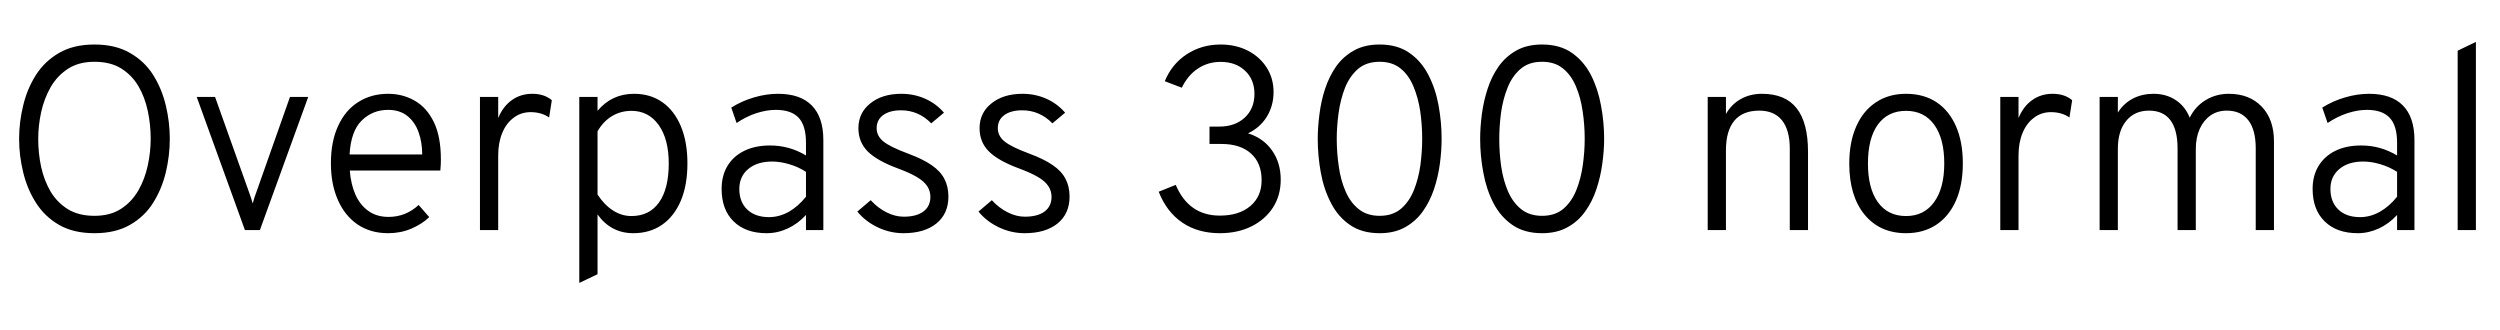 <svg xmlns="http://www.w3.org/2000/svg" xmlns:xlink="http://www.w3.org/1999/xlink" width="230.28" height="30.384"><path fill="black" d="M8.70 21.48L8.70 21.48Q6.78 21.48 5.45 20.72Q4.13 19.96 3.32 18.69Q2.51 17.42 2.14 15.89Q1.76 14.35 1.76 12.79L1.76 12.79Q1.76 11.23 2.14 9.70Q2.51 8.16 3.32 6.89Q4.13 5.63 5.45 4.87Q6.78 4.10 8.70 4.10L8.70 4.10Q10.63 4.10 11.96 4.87Q13.30 5.63 14.10 6.89Q14.90 8.16 15.27 9.70Q15.64 11.23 15.64 12.79L15.64 12.79Q15.64 14.35 15.27 15.89Q14.90 17.42 14.10 18.69Q13.30 19.96 11.96 20.72Q10.63 21.48 8.70 21.48ZM8.70 19.88L8.70 19.88Q10.15 19.88 11.14 19.24Q12.13 18.60 12.74 17.55Q13.34 16.50 13.61 15.25Q13.88 14.00 13.88 12.79L13.88 12.79Q13.88 11.47 13.61 10.21Q13.34 8.94 12.74 7.92Q12.13 6.90 11.14 6.29Q10.15 5.69 8.70 5.69L8.70 5.69Q7.26 5.69 6.27 6.33Q5.28 6.97 4.67 8.02Q4.07 9.07 3.79 10.33Q3.52 11.58 3.52 12.79L3.52 12.79Q3.52 14.11 3.79 15.38Q4.07 16.64 4.67 17.66Q5.28 18.67 6.27 19.28Q7.26 19.88 8.70 19.88ZM23.94 21.19L22.56 21.19L18.12 8.93L19.81 8.93L22.93 17.68Q23.03 17.94 23.11 18.19Q23.20 18.44 23.28 18.74L23.28 18.74Q23.36 18.44 23.44 18.19Q23.52 17.94 23.62 17.68L23.62 17.68L26.71 8.93L28.39 8.93L23.94 21.19ZM35.75 21.48L35.75 21.48Q34.12 21.48 32.93 20.67Q31.75 19.86 31.12 18.41Q30.48 16.96 30.48 15.05L30.48 15.05Q30.48 13.02 31.15 11.59Q31.81 10.15 33.00 9.40Q34.19 8.64 35.75 8.64L35.75 8.64Q37.10 8.64 38.21 9.28Q39.31 9.91 39.96 11.24Q40.61 12.58 40.61 14.66L40.61 14.66Q40.61 14.88 40.60 15.15Q40.58 15.42 40.56 15.71L40.56 15.71L32.22 15.71Q32.32 16.98 32.74 17.93Q33.17 18.89 33.93 19.43Q34.69 19.98 35.81 19.98L35.81 19.98Q36.56 19.98 37.26 19.71Q37.96 19.44 38.56 18.88L38.56 18.88L39.54 20.00Q38.87 20.64 37.89 21.06Q36.91 21.48 35.75 21.48ZM32.20 14.23L32.20 14.23L38.89 14.23Q38.89 13.09 38.55 12.16Q38.21 11.22 37.51 10.67Q36.80 10.12 35.75 10.12L35.75 10.12Q34.32 10.12 33.32 11.10Q32.32 12.08 32.20 14.23ZM45.89 21.19L44.21 21.19L44.21 8.93L45.89 8.93L45.89 10.87Q46.34 9.79 47.15 9.22Q47.96 8.64 49.03 8.64L49.03 8.64Q50.14 8.64 50.83 9.23L50.83 9.23L50.58 10.82Q50.22 10.57 49.79 10.45Q49.37 10.33 48.88 10.33L48.88 10.33Q47.99 10.33 47.32 10.84Q46.64 11.34 46.27 12.23Q45.89 13.13 45.89 14.32L45.89 14.32L45.89 21.19ZM55.04 25.26L53.36 26.06L53.36 8.93L55.04 8.93L55.04 10.21Q56.35 8.64 58.40 8.64L58.40 8.64Q59.92 8.64 61.02 9.42Q62.12 10.20 62.72 11.64Q63.32 13.08 63.32 15.05L63.32 15.05Q63.32 17.03 62.72 18.47Q62.11 19.92 60.99 20.70Q59.87 21.48 58.33 21.48L58.33 21.48Q57.30 21.48 56.47 21.04Q55.64 20.60 55.04 19.75L55.04 19.75L55.04 25.26ZM58.16 19.90L58.16 19.90Q59.82 19.90 60.71 18.64Q61.60 17.38 61.60 15.05L61.60 15.05Q61.60 12.82 60.67 11.51Q59.74 10.21 58.16 10.21L58.16 10.21Q57.18 10.21 56.36 10.70Q55.55 11.20 55.04 12.10L55.04 12.10L55.04 17.92Q55.68 18.89 56.47 19.39Q57.26 19.90 58.16 19.90ZM70.62 21.48L70.62 21.48Q68.68 21.48 67.57 20.39Q66.47 19.31 66.47 17.40L66.47 17.40Q66.47 16.18 67.01 15.28Q67.56 14.38 68.56 13.89Q69.56 13.40 70.93 13.40L70.93 13.40Q71.83 13.40 72.65 13.63Q73.48 13.86 74.24 14.32L74.24 14.32L74.24 13.14Q74.24 11.58 73.57 10.85Q72.89 10.12 71.46 10.12L71.46 10.12Q70.61 10.12 69.65 10.43Q68.70 10.75 67.85 11.33L67.85 11.33L67.36 9.91Q68.33 9.30 69.46 8.97Q70.58 8.64 71.66 8.64L71.66 8.64Q73.73 8.64 74.78 9.72Q75.84 10.80 75.84 12.90L75.84 12.90L75.84 21.19L74.24 21.19L74.24 19.80Q73.51 20.60 72.57 21.04Q71.63 21.48 70.62 21.48ZM70.84 20.00L70.84 20.00Q71.76 20.00 72.64 19.52Q73.51 19.03 74.24 18.12L74.24 18.12L74.24 15.83Q73.54 15.37 72.71 15.13Q71.89 14.88 71.12 14.88L71.12 14.88Q69.74 14.88 68.92 15.57Q68.10 16.26 68.10 17.41L68.10 17.41Q68.10 18.60 68.83 19.30Q69.56 20.00 70.84 20.00ZM83.22 21.48L83.22 21.48Q82.00 21.48 80.87 20.95Q79.74 20.42 78.97 19.49L78.97 19.49L80.20 18.44Q80.86 19.16 81.66 19.56Q82.46 19.96 83.24 19.96L83.24 19.96Q84.42 19.96 85.06 19.48Q85.70 19.00 85.70 18.13L85.70 18.13Q85.70 17.59 85.41 17.15Q85.12 16.70 84.46 16.31Q83.80 15.92 82.72 15.52L82.72 15.52Q80.77 14.80 79.92 13.94Q79.07 13.08 79.07 11.81L79.07 11.81Q79.07 10.39 80.17 9.52Q81.26 8.64 83.03 8.64L83.03 8.64Q84.19 8.64 85.21 9.09Q86.23 9.54 86.95 10.38L86.95 10.38L85.78 11.36Q84.60 10.16 83.00 10.16L83.00 10.16Q81.96 10.16 81.35 10.60Q80.75 11.04 80.75 11.81L80.75 11.81Q80.75 12.52 81.37 13.03Q82.00 13.54 83.65 14.15L83.65 14.15Q85.00 14.65 85.81 15.21Q86.63 15.77 86.99 16.48Q87.36 17.18 87.36 18.11L87.36 18.11Q87.36 19.68 86.26 20.58Q85.15 21.48 83.22 21.48ZM94.38 21.48L94.38 21.48Q93.16 21.48 92.03 20.95Q90.90 20.42 90.13 19.49L90.13 19.49L91.36 18.44Q92.02 19.16 92.82 19.56Q93.62 19.96 94.40 19.96L94.40 19.96Q95.58 19.96 96.22 19.48Q96.86 19.00 96.86 18.13L96.86 18.13Q96.86 17.59 96.57 17.15Q96.28 16.70 95.62 16.31Q94.96 15.92 93.88 15.52L93.88 15.52Q91.93 14.80 91.08 13.94Q90.23 13.08 90.23 11.81L90.23 11.81Q90.23 10.39 91.33 9.52Q92.42 8.64 94.19 8.64L94.19 8.64Q95.35 8.64 96.37 9.09Q97.39 9.54 98.11 10.38L98.11 10.38L96.94 11.36Q95.76 10.16 94.16 10.16L94.16 10.16Q93.12 10.16 92.51 10.60Q91.91 11.04 91.91 11.81L91.91 11.81Q91.91 12.52 92.53 13.03Q93.16 13.54 94.81 14.15L94.81 14.15Q96.16 14.65 96.97 15.21Q97.79 15.77 98.15 16.48Q98.52 17.18 98.52 18.11L98.52 18.11Q98.52 19.68 97.42 20.58Q96.31 21.48 94.38 21.48ZM112.36 21.48L112.36 21.48Q110.34 21.48 108.90 20.50Q107.46 19.52 106.73 17.66L106.73 17.66L108.30 17.03Q109.50 19.86 112.36 19.86L112.36 19.86Q114.13 19.86 115.17 18.98Q116.21 18.10 116.21 16.60L116.21 16.60Q116.21 15.02 115.23 14.14Q114.25 13.26 112.51 13.26L112.51 13.26L111.41 13.26L111.41 11.66L112.31 11.66Q113.77 11.66 114.66 10.83Q115.55 10.00 115.55 8.65L115.55 8.65Q115.55 7.32 114.68 6.51Q113.82 5.70 112.43 5.70L112.43 5.70Q111.28 5.70 110.35 6.31Q109.42 6.92 108.86 8.08L108.86 8.08L107.29 7.48Q107.94 5.90 109.31 5.00Q110.69 4.10 112.43 4.10L112.43 4.10Q113.84 4.10 114.95 4.67Q116.05 5.24 116.68 6.23Q117.31 7.22 117.31 8.48L117.31 8.48Q117.31 9.73 116.69 10.75Q116.06 11.76 114.96 12.28L114.96 12.28Q116.38 12.73 117.17 13.86Q117.97 14.99 117.97 16.55L117.97 16.55Q117.97 18 117.26 19.11Q116.54 20.22 115.28 20.85Q114.01 21.48 112.36 21.48ZM127.08 21.48L127.08 21.48Q125.45 21.48 124.35 20.72Q123.25 19.97 122.60 18.70Q121.94 17.44 121.66 15.89Q121.38 14.35 121.38 12.79L121.38 12.79Q121.38 11.70 121.54 10.50Q121.69 9.30 122.06 8.17Q122.44 7.03 123.08 6.11Q123.73 5.20 124.72 4.65Q125.70 4.10 127.08 4.10L127.08 4.10Q128.72 4.10 129.82 4.87Q130.92 5.63 131.57 6.90Q132.23 8.17 132.51 9.71Q132.79 11.24 132.79 12.79L132.79 12.79Q132.79 13.88 132.63 15.08Q132.47 16.28 132.09 17.42Q131.71 18.55 131.06 19.47Q130.40 20.39 129.43 20.93Q128.45 21.48 127.08 21.48ZM127.08 19.88L127.08 19.88Q128.29 19.88 129.06 19.22Q129.83 18.55 130.25 17.48Q130.67 16.42 130.84 15.18Q131.00 13.94 131.00 12.79L131.00 12.79Q131.00 11.50 130.82 10.24Q130.63 8.99 130.19 7.95Q129.76 6.91 129 6.30Q128.24 5.69 127.08 5.69L127.08 5.69Q125.87 5.69 125.09 6.35Q124.32 7.02 123.89 8.09Q123.47 9.17 123.30 10.41Q123.13 11.65 123.13 12.79L123.13 12.79Q123.13 14.09 123.32 15.35Q123.50 16.62 123.95 17.64Q124.39 18.66 125.16 19.27Q125.93 19.88 127.08 19.88ZM142.04 21.48L142.04 21.48Q140.41 21.48 139.31 20.72Q138.22 19.97 137.56 18.70Q136.91 17.44 136.63 15.89Q136.34 14.35 136.34 12.79L136.34 12.79Q136.34 11.70 136.50 10.50Q136.66 9.30 137.03 8.17Q137.40 7.03 138.05 6.11Q138.70 5.20 139.68 4.65Q140.66 4.10 142.04 4.10L142.04 4.10Q143.69 4.10 144.79 4.87Q145.88 5.63 146.54 6.90Q147.19 8.17 147.47 9.71Q147.76 11.24 147.76 12.79L147.76 12.79Q147.76 13.88 147.59 15.08Q147.43 16.28 147.05 17.42Q146.68 18.55 146.02 19.47Q145.37 20.39 144.39 20.93Q143.41 21.48 142.04 21.48ZM142.04 19.88L142.04 19.88Q143.26 19.88 144.02 19.22Q144.79 18.55 145.21 17.48Q145.63 16.42 145.80 15.18Q145.97 13.94 145.97 12.79L145.97 12.79Q145.97 11.50 145.78 10.24Q145.60 8.99 145.16 7.95Q144.72 6.91 143.96 6.30Q143.21 5.69 142.04 5.69L142.04 5.69Q140.83 5.69 140.06 6.35Q139.28 7.02 138.86 8.09Q138.43 9.17 138.26 10.41Q138.10 11.65 138.10 12.79L138.10 12.79Q138.10 14.09 138.28 15.35Q138.47 16.62 138.91 17.64Q139.36 18.66 140.12 19.27Q140.89 19.88 142.04 19.88ZM158.98 21.19L157.30 21.19L157.30 8.93L158.98 8.93L158.98 10.50Q159.49 9.60 160.35 9.12Q161.21 8.64 162.30 8.64L162.30 8.64Q164.45 8.64 165.49 9.97Q166.54 11.29 166.54 13.99L166.54 13.99L166.54 21.19L164.86 21.19L164.86 13.69Q164.86 11.98 164.14 11.08Q163.42 10.19 162.05 10.19L162.05 10.19Q160.54 10.19 159.76 11.11Q158.98 12.04 158.98 13.84L158.98 13.84L158.98 21.19ZM175.57 21.48L175.57 21.48Q173.15 21.48 171.74 19.76Q170.34 18.04 170.34 15.07L170.34 15.07Q170.34 13.09 170.98 11.65Q171.61 10.21 172.79 9.43Q173.96 8.64 175.57 8.64L175.57 8.64Q177.19 8.64 178.37 9.41Q179.54 10.19 180.17 11.63Q180.80 13.07 180.80 15.05L180.80 15.05Q180.80 17.03 180.17 18.47Q179.53 19.92 178.36 20.70Q177.18 21.48 175.57 21.48ZM175.57 19.90L175.57 19.90Q177.23 19.90 178.16 18.61Q179.09 17.33 179.09 15.05L179.09 15.05Q179.09 12.76 178.16 11.48Q177.23 10.21 175.57 10.21L175.57 10.21Q173.89 10.21 172.97 11.48Q172.06 12.74 172.06 15.07L172.06 15.07Q172.06 17.36 172.98 18.63Q173.90 19.90 175.57 19.90ZM185.93 21.19L184.25 21.19L184.25 8.93L185.93 8.93L185.93 10.87Q186.38 9.79 187.19 9.22Q188.00 8.64 189.07 8.64L189.07 8.64Q190.18 8.64 190.87 9.23L190.87 9.23L190.62 10.82Q190.26 10.57 189.83 10.45Q189.41 10.33 188.92 10.33L188.92 10.33Q188.03 10.33 187.36 10.84Q186.68 11.34 186.31 12.23Q185.93 13.13 185.93 14.32L185.93 14.32L185.93 21.19ZM195.08 21.19L193.40 21.19L193.40 8.93L195.08 8.93L195.08 10.37Q195.61 9.53 196.46 9.08Q197.32 8.64 198.37 8.64L198.37 8.64Q199.54 8.64 200.41 9.22Q201.28 9.79 201.70 10.84L201.70 10.84Q202.21 9.80 203.17 9.22Q204.12 8.64 205.30 8.64L205.30 8.64Q207.20 8.64 208.33 9.82Q209.46 11.00 209.46 13.02L209.46 13.02L209.46 21.19L207.78 21.19L207.78 13.67Q207.78 11.96 207.10 11.08Q206.41 10.19 205.12 10.19L205.12 10.19Q204.26 10.19 203.62 10.63Q202.98 11.08 202.62 11.87Q202.26 12.67 202.26 13.72L202.26 13.72L202.26 21.19L200.58 21.19L200.58 13.67Q200.58 11.95 199.92 11.07Q199.26 10.19 197.95 10.19L197.95 10.19Q196.62 10.19 195.85 11.13Q195.08 12.07 195.08 13.70L195.08 13.70L195.08 21.19ZM217.18 21.48L217.18 21.48Q215.23 21.48 214.13 20.39Q213.02 19.31 213.02 17.40L213.02 17.40Q213.02 16.18 213.57 15.28Q214.12 14.38 215.12 13.89Q216.12 13.40 217.49 13.40L217.49 13.40Q218.39 13.40 219.21 13.63Q220.03 13.86 220.80 14.32L220.80 14.32L220.80 13.14Q220.80 11.58 220.12 10.85Q219.44 10.12 218.02 10.12L218.02 10.12Q217.16 10.12 216.21 10.43Q215.26 10.75 214.40 11.33L214.40 11.33L213.91 9.91Q214.88 9.30 216.01 8.97Q217.14 8.64 218.22 8.64L218.22 8.64Q220.28 8.64 221.34 9.72Q222.40 10.80 222.40 12.90L222.40 12.90L222.40 21.19L220.80 21.19L220.80 19.80Q220.07 20.60 219.13 21.04Q218.18 21.48 217.18 21.48ZM217.39 20.00L217.39 20.00Q218.32 20.00 219.19 19.52Q220.07 19.03 220.80 18.12L220.80 18.12L220.80 15.83Q220.09 15.37 219.27 15.13Q218.45 14.88 217.68 14.88L217.68 14.88Q216.30 14.88 215.48 15.57Q214.66 16.26 214.66 17.41L214.66 17.41Q214.66 18.60 215.39 19.30Q216.12 20.00 217.39 20.00ZM228.06 21.19L226.38 21.19L226.38 4.67L228.06 3.86L228.06 21.19Z"/></svg>